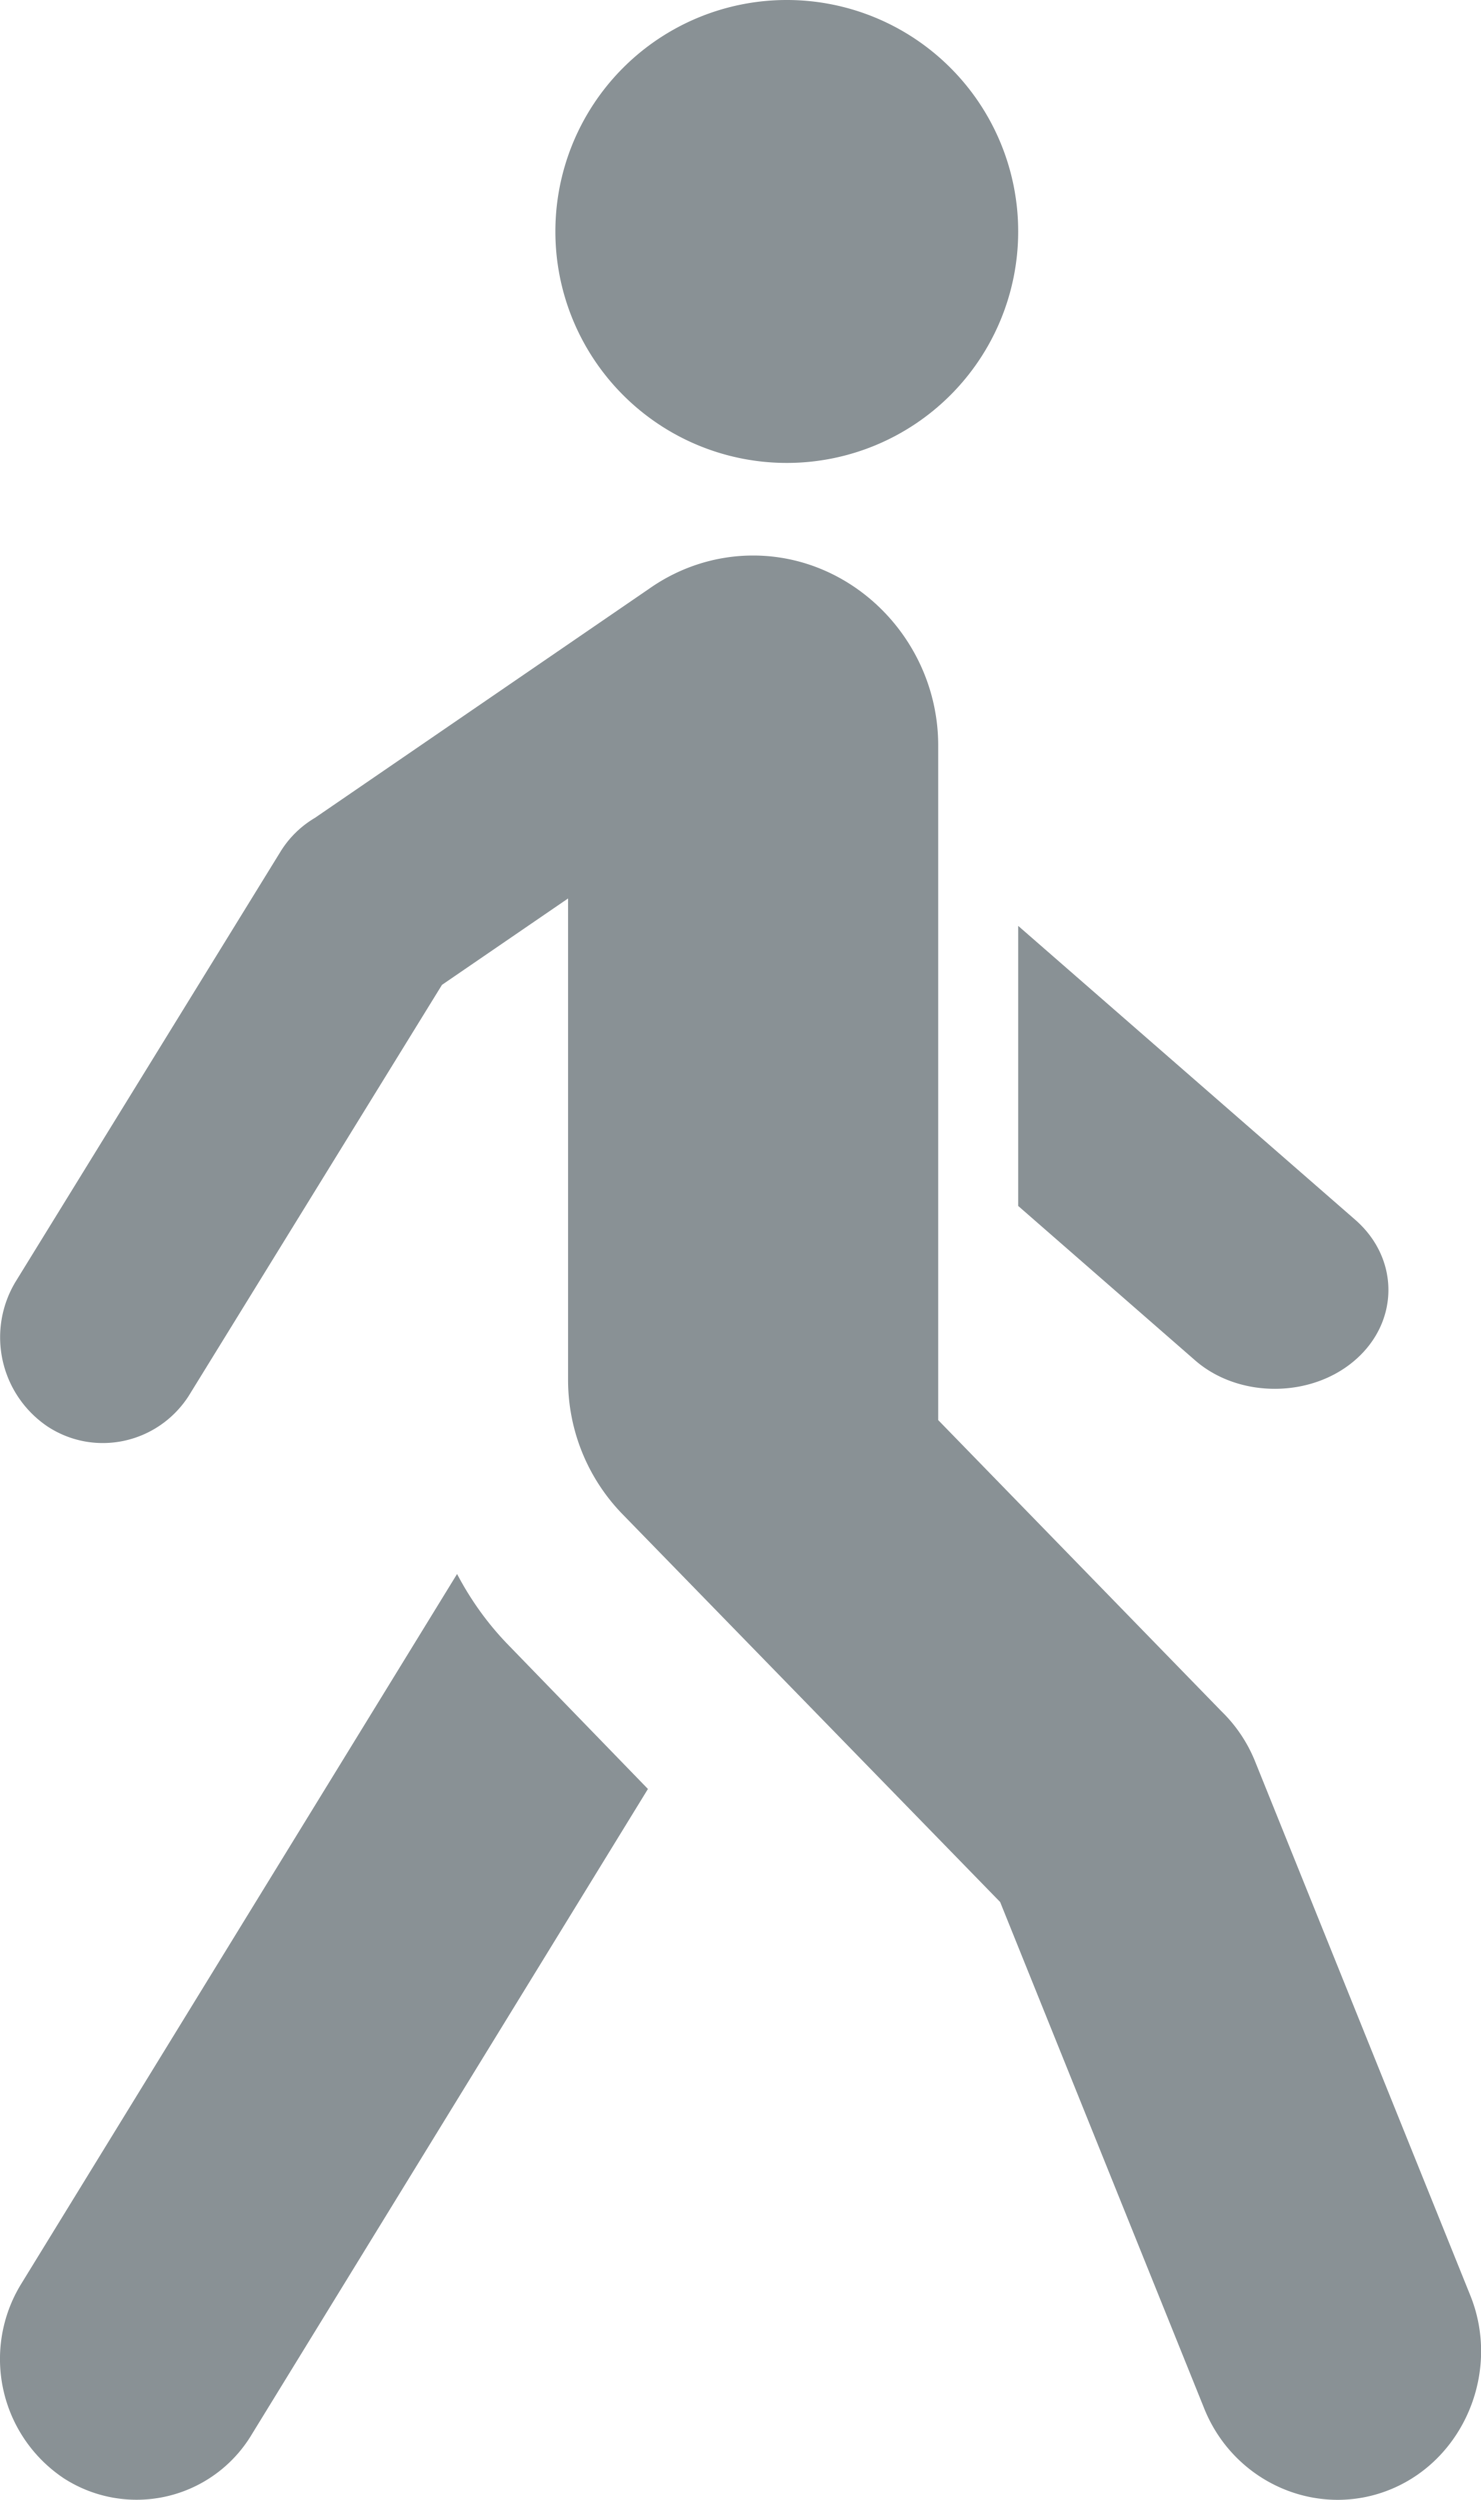 <svg xmlns="http://www.w3.org/2000/svg" width="16" height="27" viewBox="0 0 16 27">
    <path fill="#899195" fill-rule="evenodd" d="M3.4 8.835a1.082 1.082 0 0 0-.37.364L.168 13.844a1.162 1.162 0 0 0 .35 1.566c.509.33 1.185.182 1.518-.329l2.739-4.444 1.362-.933v5.198c0 .565.225 1.078.586 1.45l4.082 4.191 2.205 5.471c.327.812 1.243 1.201 2.032.865.787-.335 1.169-1.28.842-2.088l-2.326-5.77a1.574 1.574 0 0 0-.362-.538l-3.06-3.145V8.053c0-1.125-.906-2.053-2-2.053-.412 0-.8.132-1.119.356L3.4 8.835zm7.6 4.19l1.914 1.67c.473.41 1.255.406 1.728-.007.477-.415.477-1.096 0-1.513L11 10v3.024zm-4 6.297L2.722 26.29a1.45 1.45 0 0 1-2.033.477 1.549 1.549 0 0 1-.462-2.096L4.938 17c.147.28.331.538.555.768L7 19.322zm4-16.821a2.5 2.5 0 1 1-5-.002 2.5 2.5 0 0 1 5 .002z"/>
</svg>
